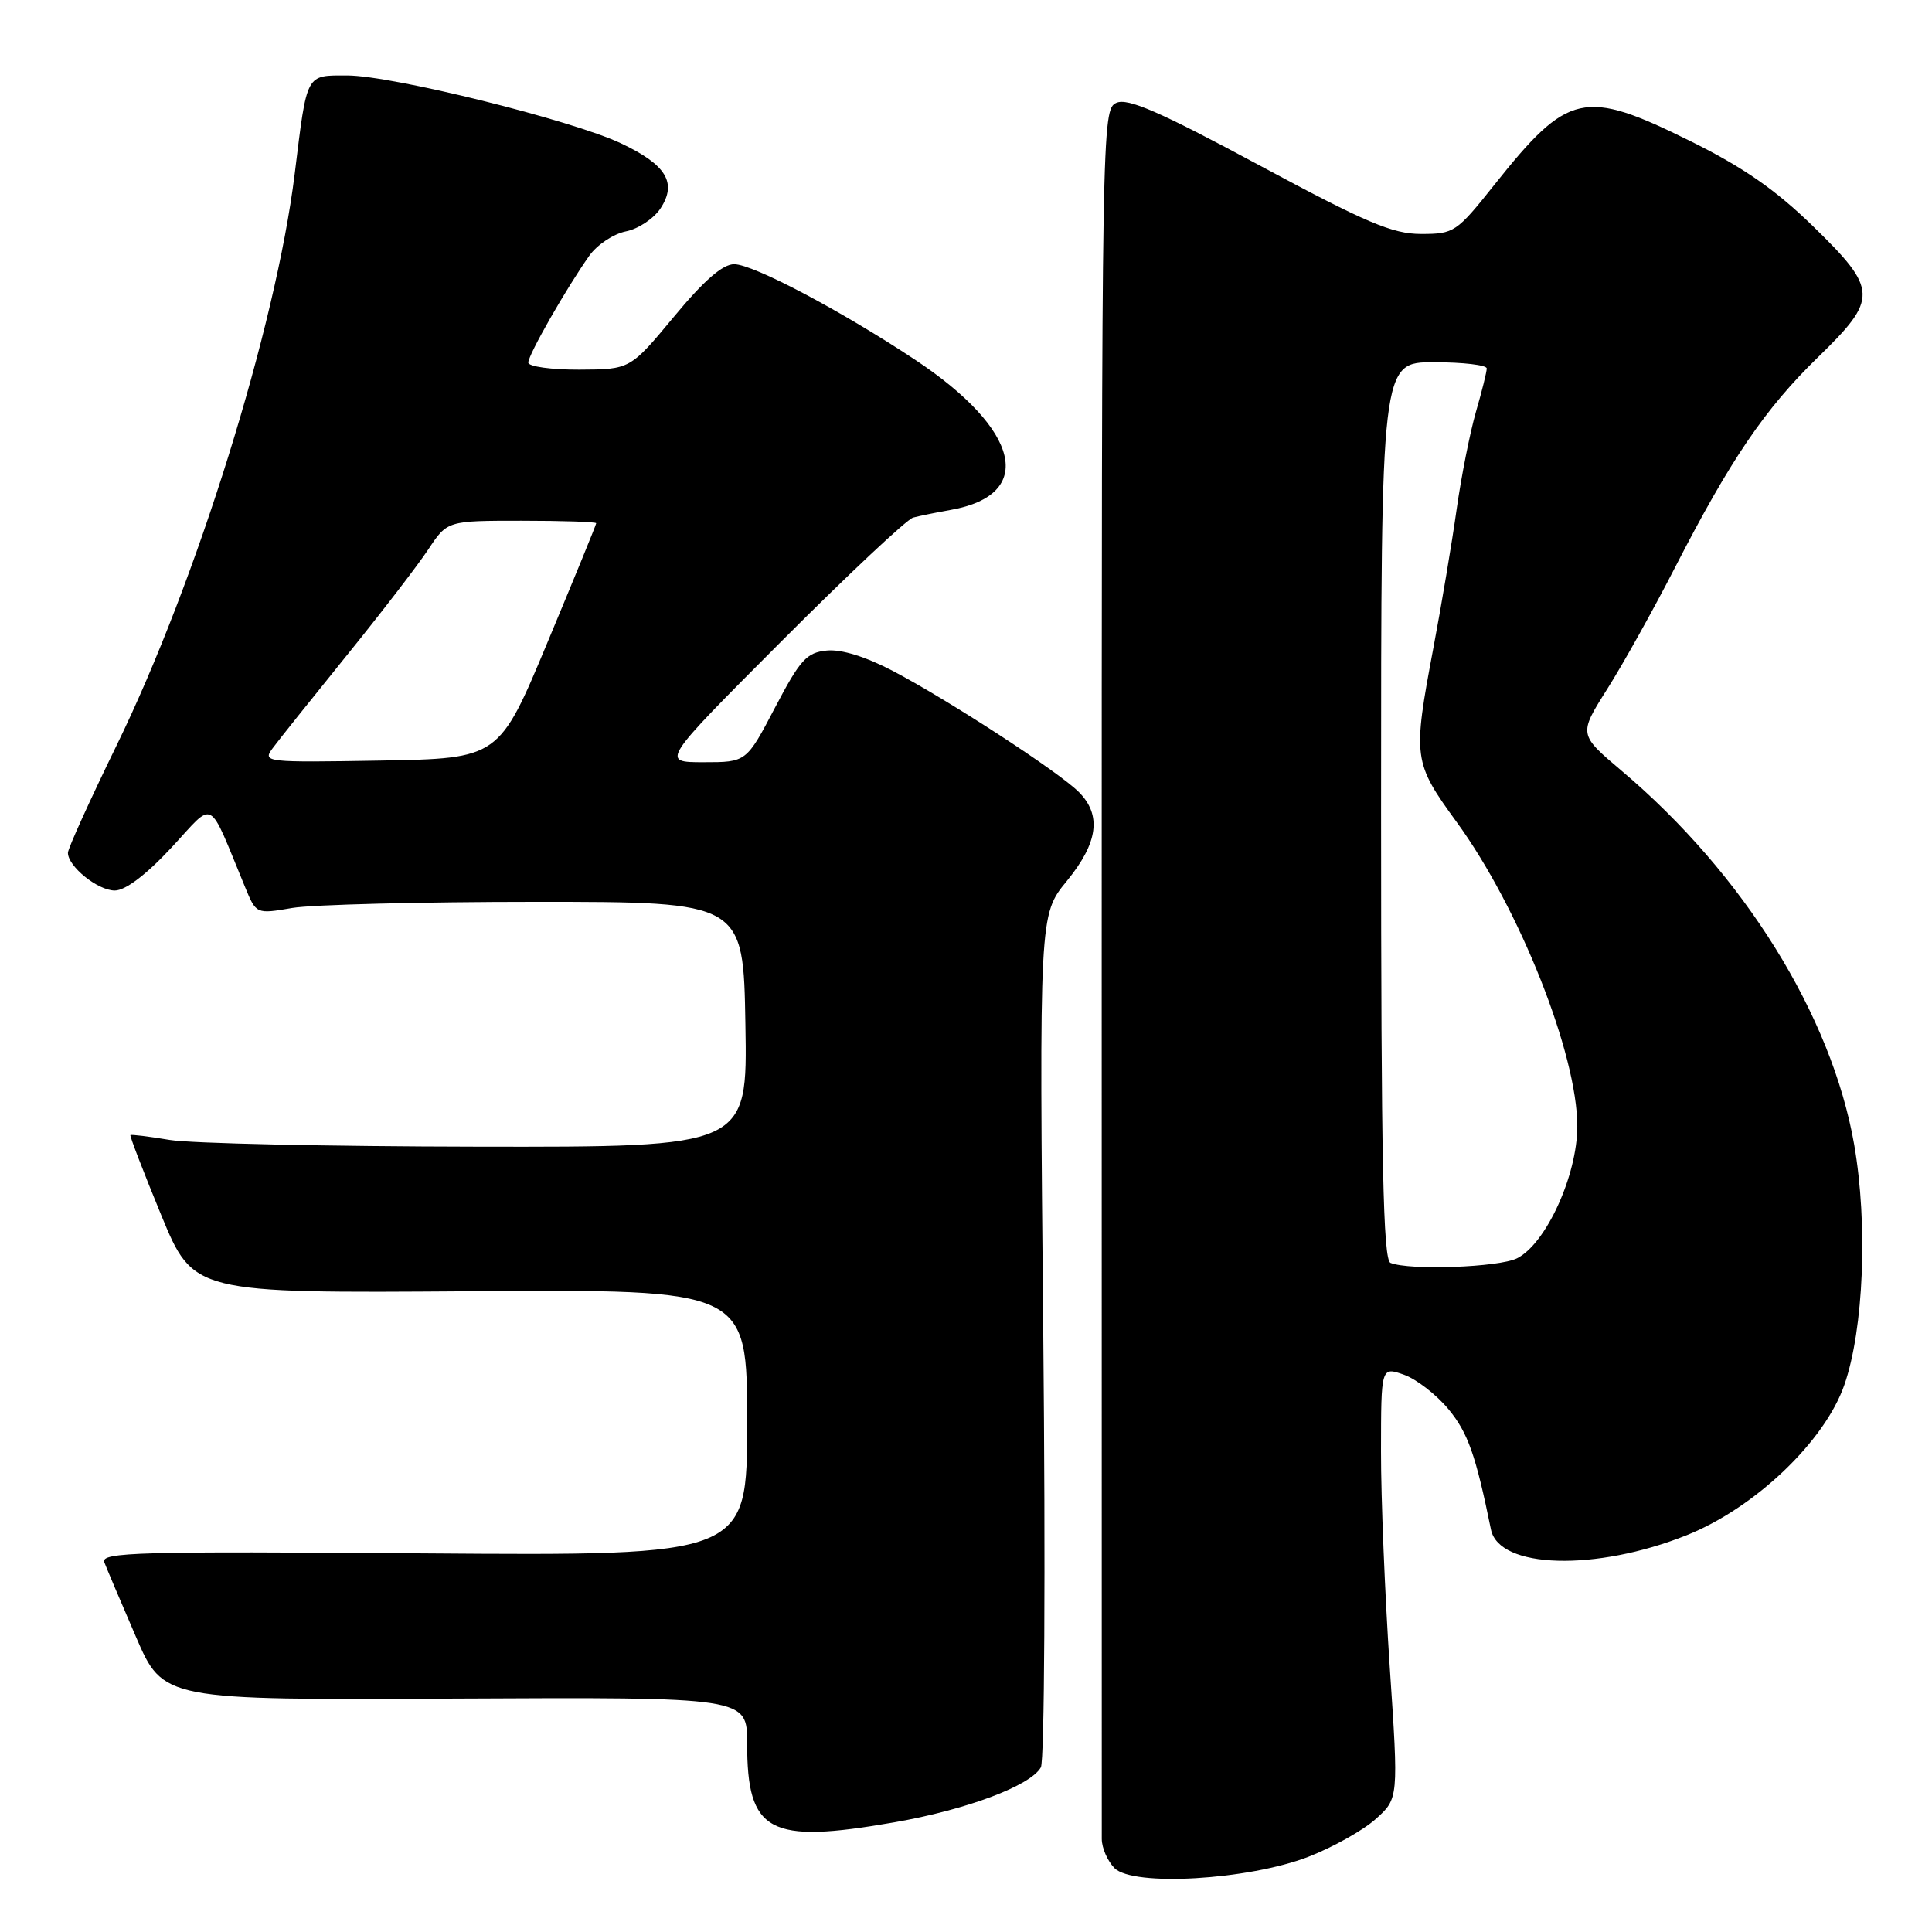 <?xml version="1.0" encoding="UTF-8" standalone="no"?>
<!DOCTYPE svg PUBLIC "-//W3C//DTD SVG 1.1//EN" "http://www.w3.org/Graphics/SVG/1.1/DTD/svg11.dtd" >
<svg xmlns="http://www.w3.org/2000/svg" xmlns:xlink="http://www.w3.org/1999/xlink" version="1.1" viewBox="0 0 256 256">
 <g >
 <path fill="currentColor"
d=" M 173.36 246.04 C 176.58 244.79 180.59 242.55 182.27 241.05 C 185.32 238.32 185.32 238.32 184.15 220.91 C 183.51 211.34 182.98 198.46 182.99 192.30 C 183.00 181.10 183.00 181.10 186.01 182.15 C 187.67 182.73 190.34 184.80 191.95 186.75 C 194.51 189.86 195.55 192.81 197.56 202.67 C 198.62 207.87 211.43 208.24 223.50 203.42 C 232.53 199.81 241.80 190.98 244.39 183.50 C 246.96 176.09 247.52 162.20 245.69 151.67 C 242.70 134.54 231.05 115.81 214.88 102.14 C 209.17 97.31 209.17 97.31 212.96 91.31 C 215.05 88.01 219.09 80.77 221.94 75.21 C 229.29 60.90 233.86 54.18 240.88 47.35 C 248.90 39.55 248.86 38.39 240.25 29.99 C 235.27 25.14 231.01 22.18 223.99 18.70 C 209.87 11.72 207.81 12.18 197.99 24.51 C 193.00 30.78 192.67 31.00 188.31 31.00 C 184.52 31.00 181.05 29.53 166.83 21.88 C 153.65 14.79 149.43 12.95 147.92 13.63 C 146.01 14.48 145.98 16.56 145.98 128.00 C 145.98 190.43 145.98 242.48 145.99 243.68 C 146.00 244.88 146.76 246.61 147.68 247.54 C 150.15 250.01 165.40 249.11 173.36 246.04 Z  M 118.50 241.47 C 128.07 239.80 136.56 236.62 137.92 234.18 C 138.40 233.32 138.54 207.73 138.24 176.92 C 137.70 121.21 137.70 121.21 141.35 116.75 C 145.51 111.67 146.00 108.00 142.94 104.94 C 140.27 102.27 125.79 92.84 118.38 88.94 C 114.73 87.02 111.49 86.01 109.56 86.20 C 106.88 86.46 106.03 87.40 102.70 93.75 C 98.90 101.00 98.90 101.00 93.23 101.00 C 87.56 101.00 87.56 101.00 103.53 84.99 C 112.31 76.19 120.17 68.80 121.00 68.58 C 121.83 68.36 124.08 67.90 126.00 67.56 C 137.27 65.56 135.21 56.94 121.27 47.68 C 111.43 41.16 99.84 35.03 97.29 35.01 C 95.76 35.00 93.28 37.16 89.29 41.98 C 83.50 48.95 83.50 48.95 76.75 48.98 C 73.04 48.99 70.00 48.57 70.00 48.04 C 70.00 47.01 75.07 38.14 78.09 33.88 C 79.11 32.44 81.29 30.99 82.93 30.66 C 84.57 30.34 86.64 28.96 87.53 27.60 C 89.74 24.22 88.29 21.83 82.28 18.99 C 75.75 15.91 51.91 10.00 46.02 10.00 C 40.47 10.00 40.71 9.55 39.05 23.03 C 36.54 43.37 26.04 77.07 15.46 98.75 C 11.91 106.03 9.00 112.44 9.00 113.00 C 9.00 114.81 12.96 118.00 15.21 118.00 C 16.61 118.00 19.35 115.93 22.69 112.34 C 28.58 106.01 27.44 105.39 32.48 117.56 C 33.95 121.13 33.95 121.13 38.73 120.31 C 41.35 119.87 55.88 119.50 71.00 119.50 C 98.50 119.50 98.50 119.50 98.77 135.75 C 99.05 152.00 99.05 152.00 63.27 151.94 C 43.60 151.91 25.25 151.51 22.50 151.05 C 19.75 150.59 17.40 150.30 17.28 150.41 C 17.17 150.51 19.00 155.27 21.35 160.98 C 25.63 171.36 25.63 171.36 62.32 171.10 C 99.00 170.84 99.00 170.84 99.00 188.49 C 99.00 206.15 99.00 206.15 56.13 205.83 C 18.34 205.54 13.32 205.68 13.82 207.00 C 14.13 207.82 16.02 212.27 18.01 216.88 C 21.63 225.27 21.63 225.27 60.32 225.07 C 99.00 224.88 99.00 224.88 99.00 231.00 C 99.00 242.83 101.86 244.37 118.50 241.47 Z  M 184.25 167.34 C 183.27 166.94 183.00 154.01 183.00 107.42 C 183.00 48.00 183.00 48.00 190.00 48.00 C 193.85 48.00 197.00 48.37 197.00 48.82 C 197.00 49.27 196.36 51.86 195.57 54.57 C 194.79 57.28 193.63 63.10 193.01 67.50 C 192.39 71.90 191.01 80.14 189.94 85.80 C 187.18 100.47 187.25 100.99 193.03 108.95 C 201.35 120.38 209.00 139.69 209.00 149.24 C 209.00 155.74 204.84 164.84 201.00 166.74 C 198.58 167.93 186.78 168.36 184.25 167.34 Z  M 36.11 99.17 C 36.87 98.13 41.27 92.63 45.87 86.94 C 50.47 81.26 55.37 74.89 56.75 72.80 C 59.27 69.00 59.27 69.00 69.13 69.00 C 74.56 69.00 79.00 69.15 79.00 69.33 C 79.00 69.52 76.10 76.60 72.56 85.08 C 66.13 100.50 66.13 100.50 50.42 100.78 C 35.19 101.04 34.76 101.00 36.11 99.17 Z "/>
</g>
</svg>